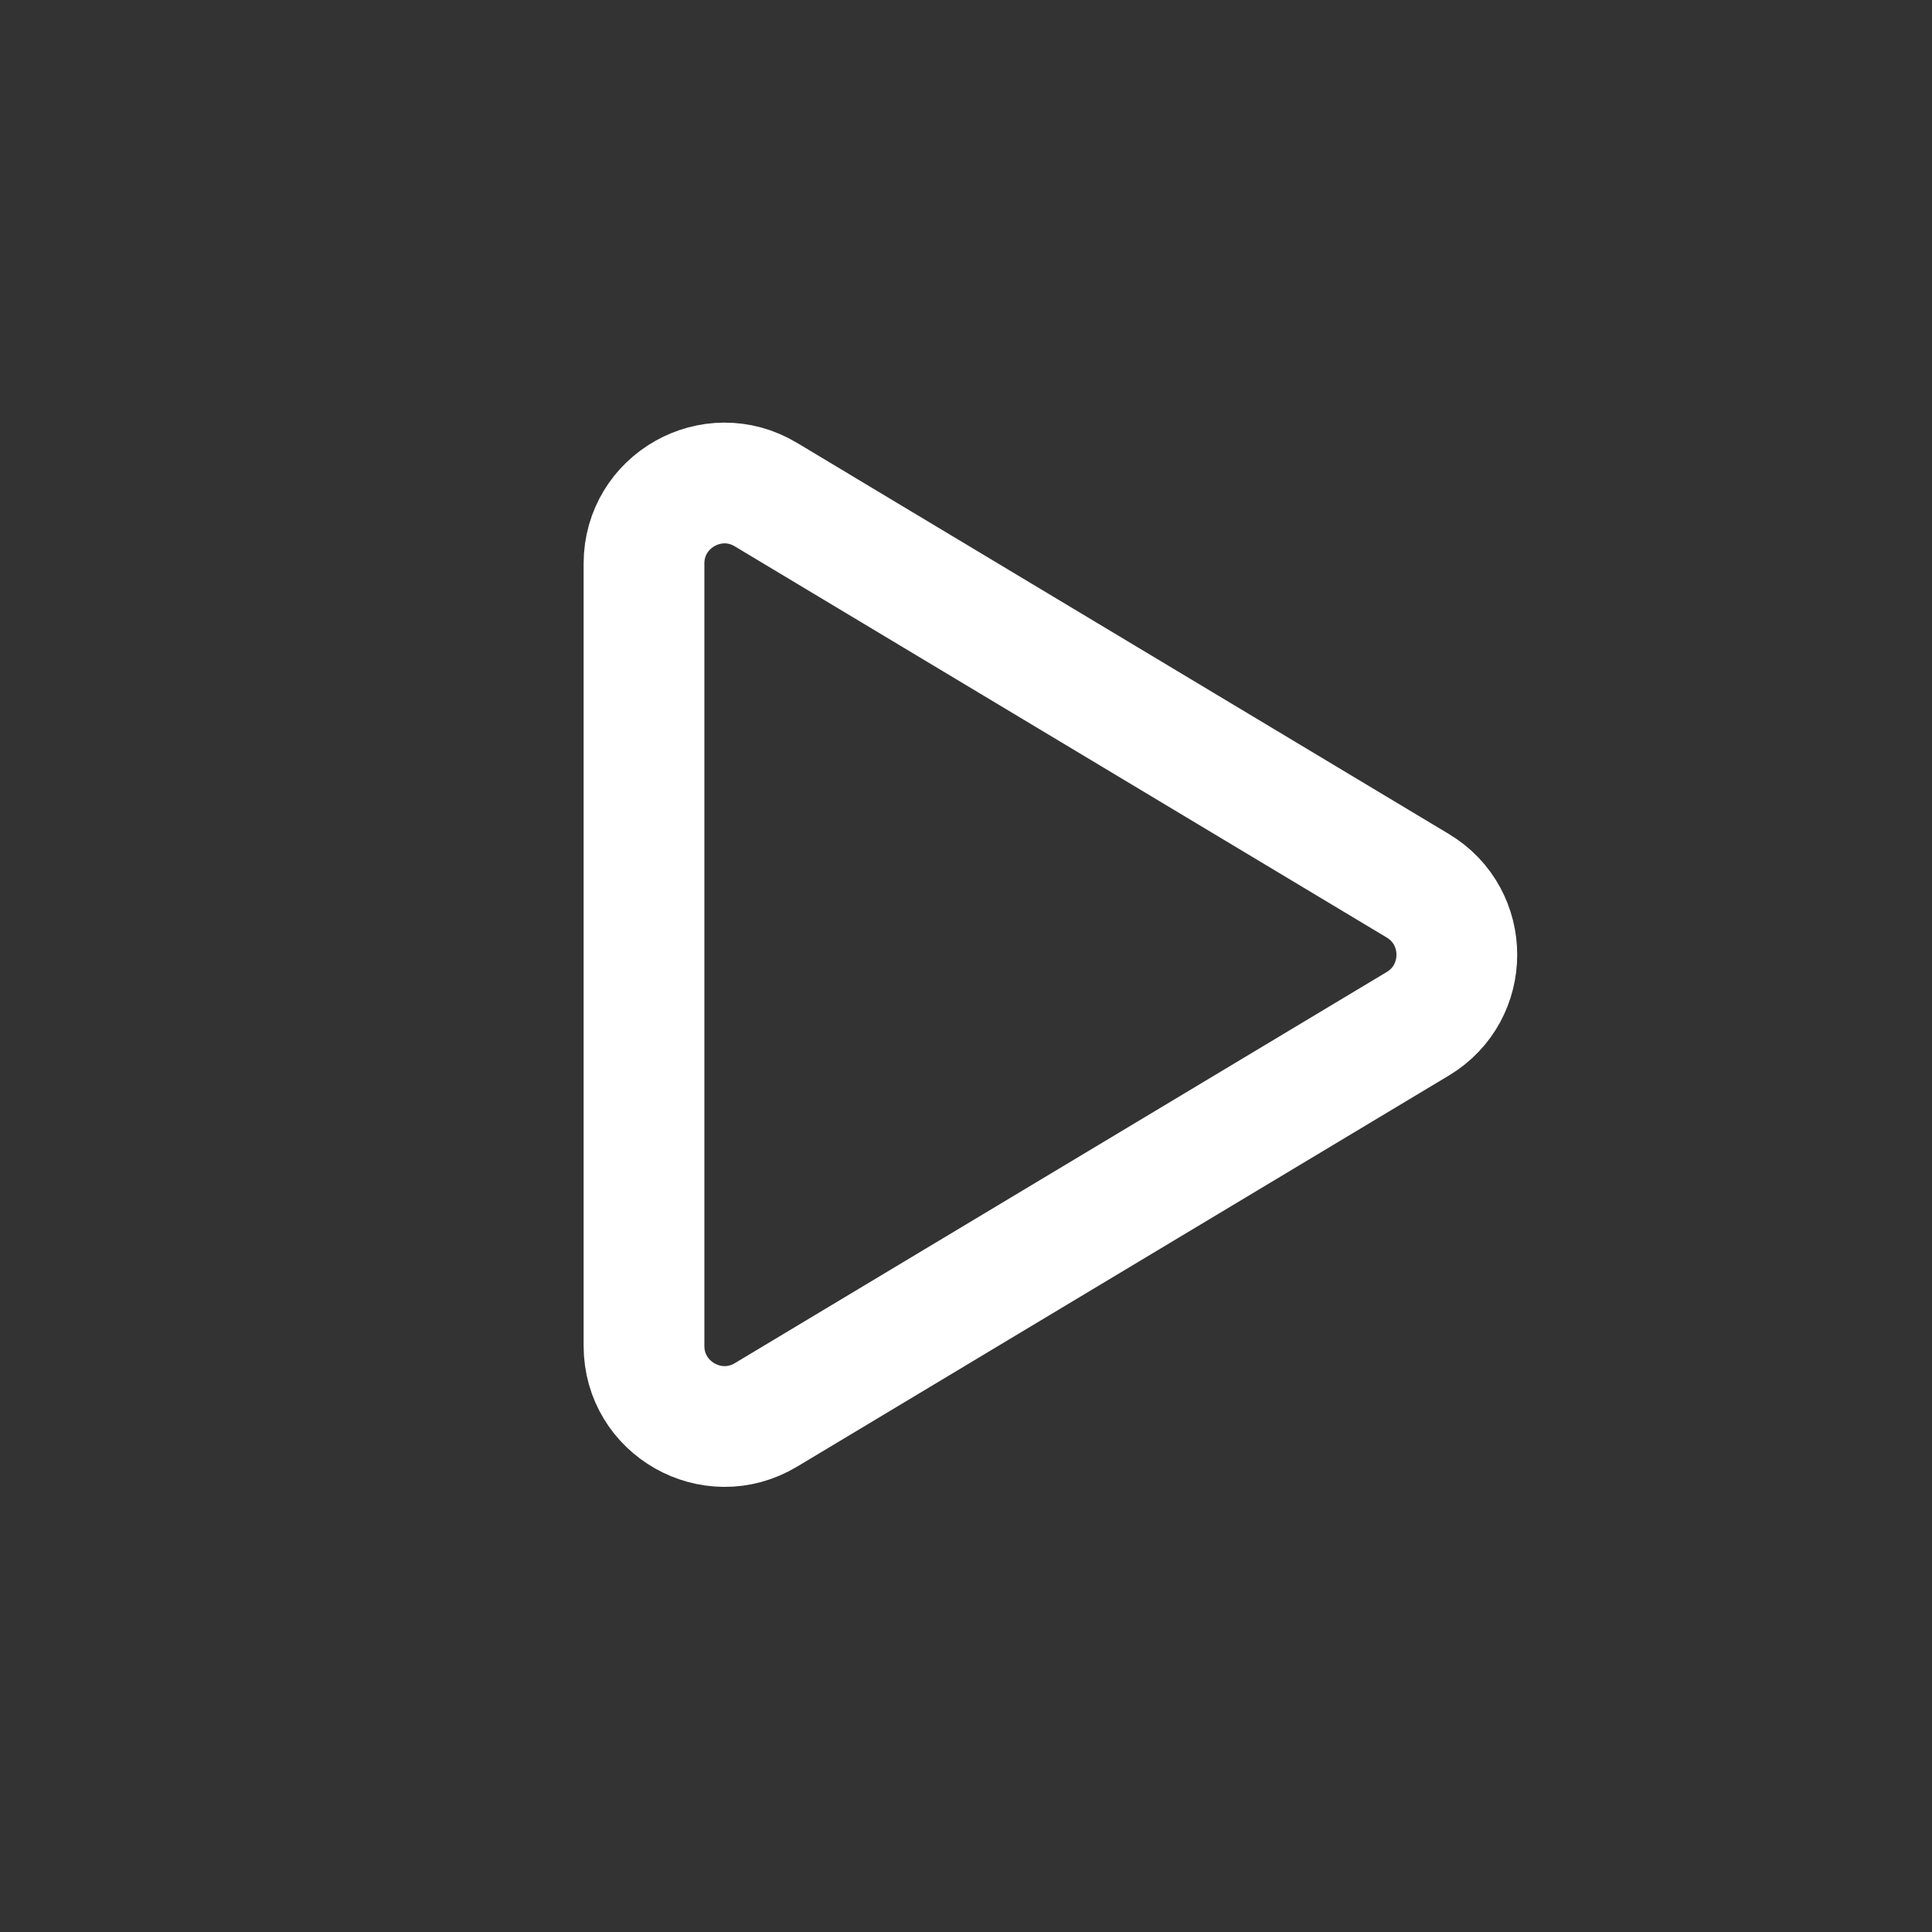 <svg width="24" height="24" viewBox="0 0 24 24" fill="none" xmlns="http://www.w3.org/2000/svg">
<rect x="0" y="0" width="24" height="24" fill="#333333" stroke="none"/>
<path fill-rule="evenodd" clip-rule="evenodd" d="M9.514 6.144L17.612 11.003C18.259 11.391 18.259 12.33 17.612 12.718L9.514 17.577C8.848 17.976 8 17.496 8 16.719V7.001C8 6.224 8.848 5.744 9.514 6.144Z" stroke="white" stroke-width="1.5" stroke-linecap="round" stroke-linejoin="round"/>
</svg>
